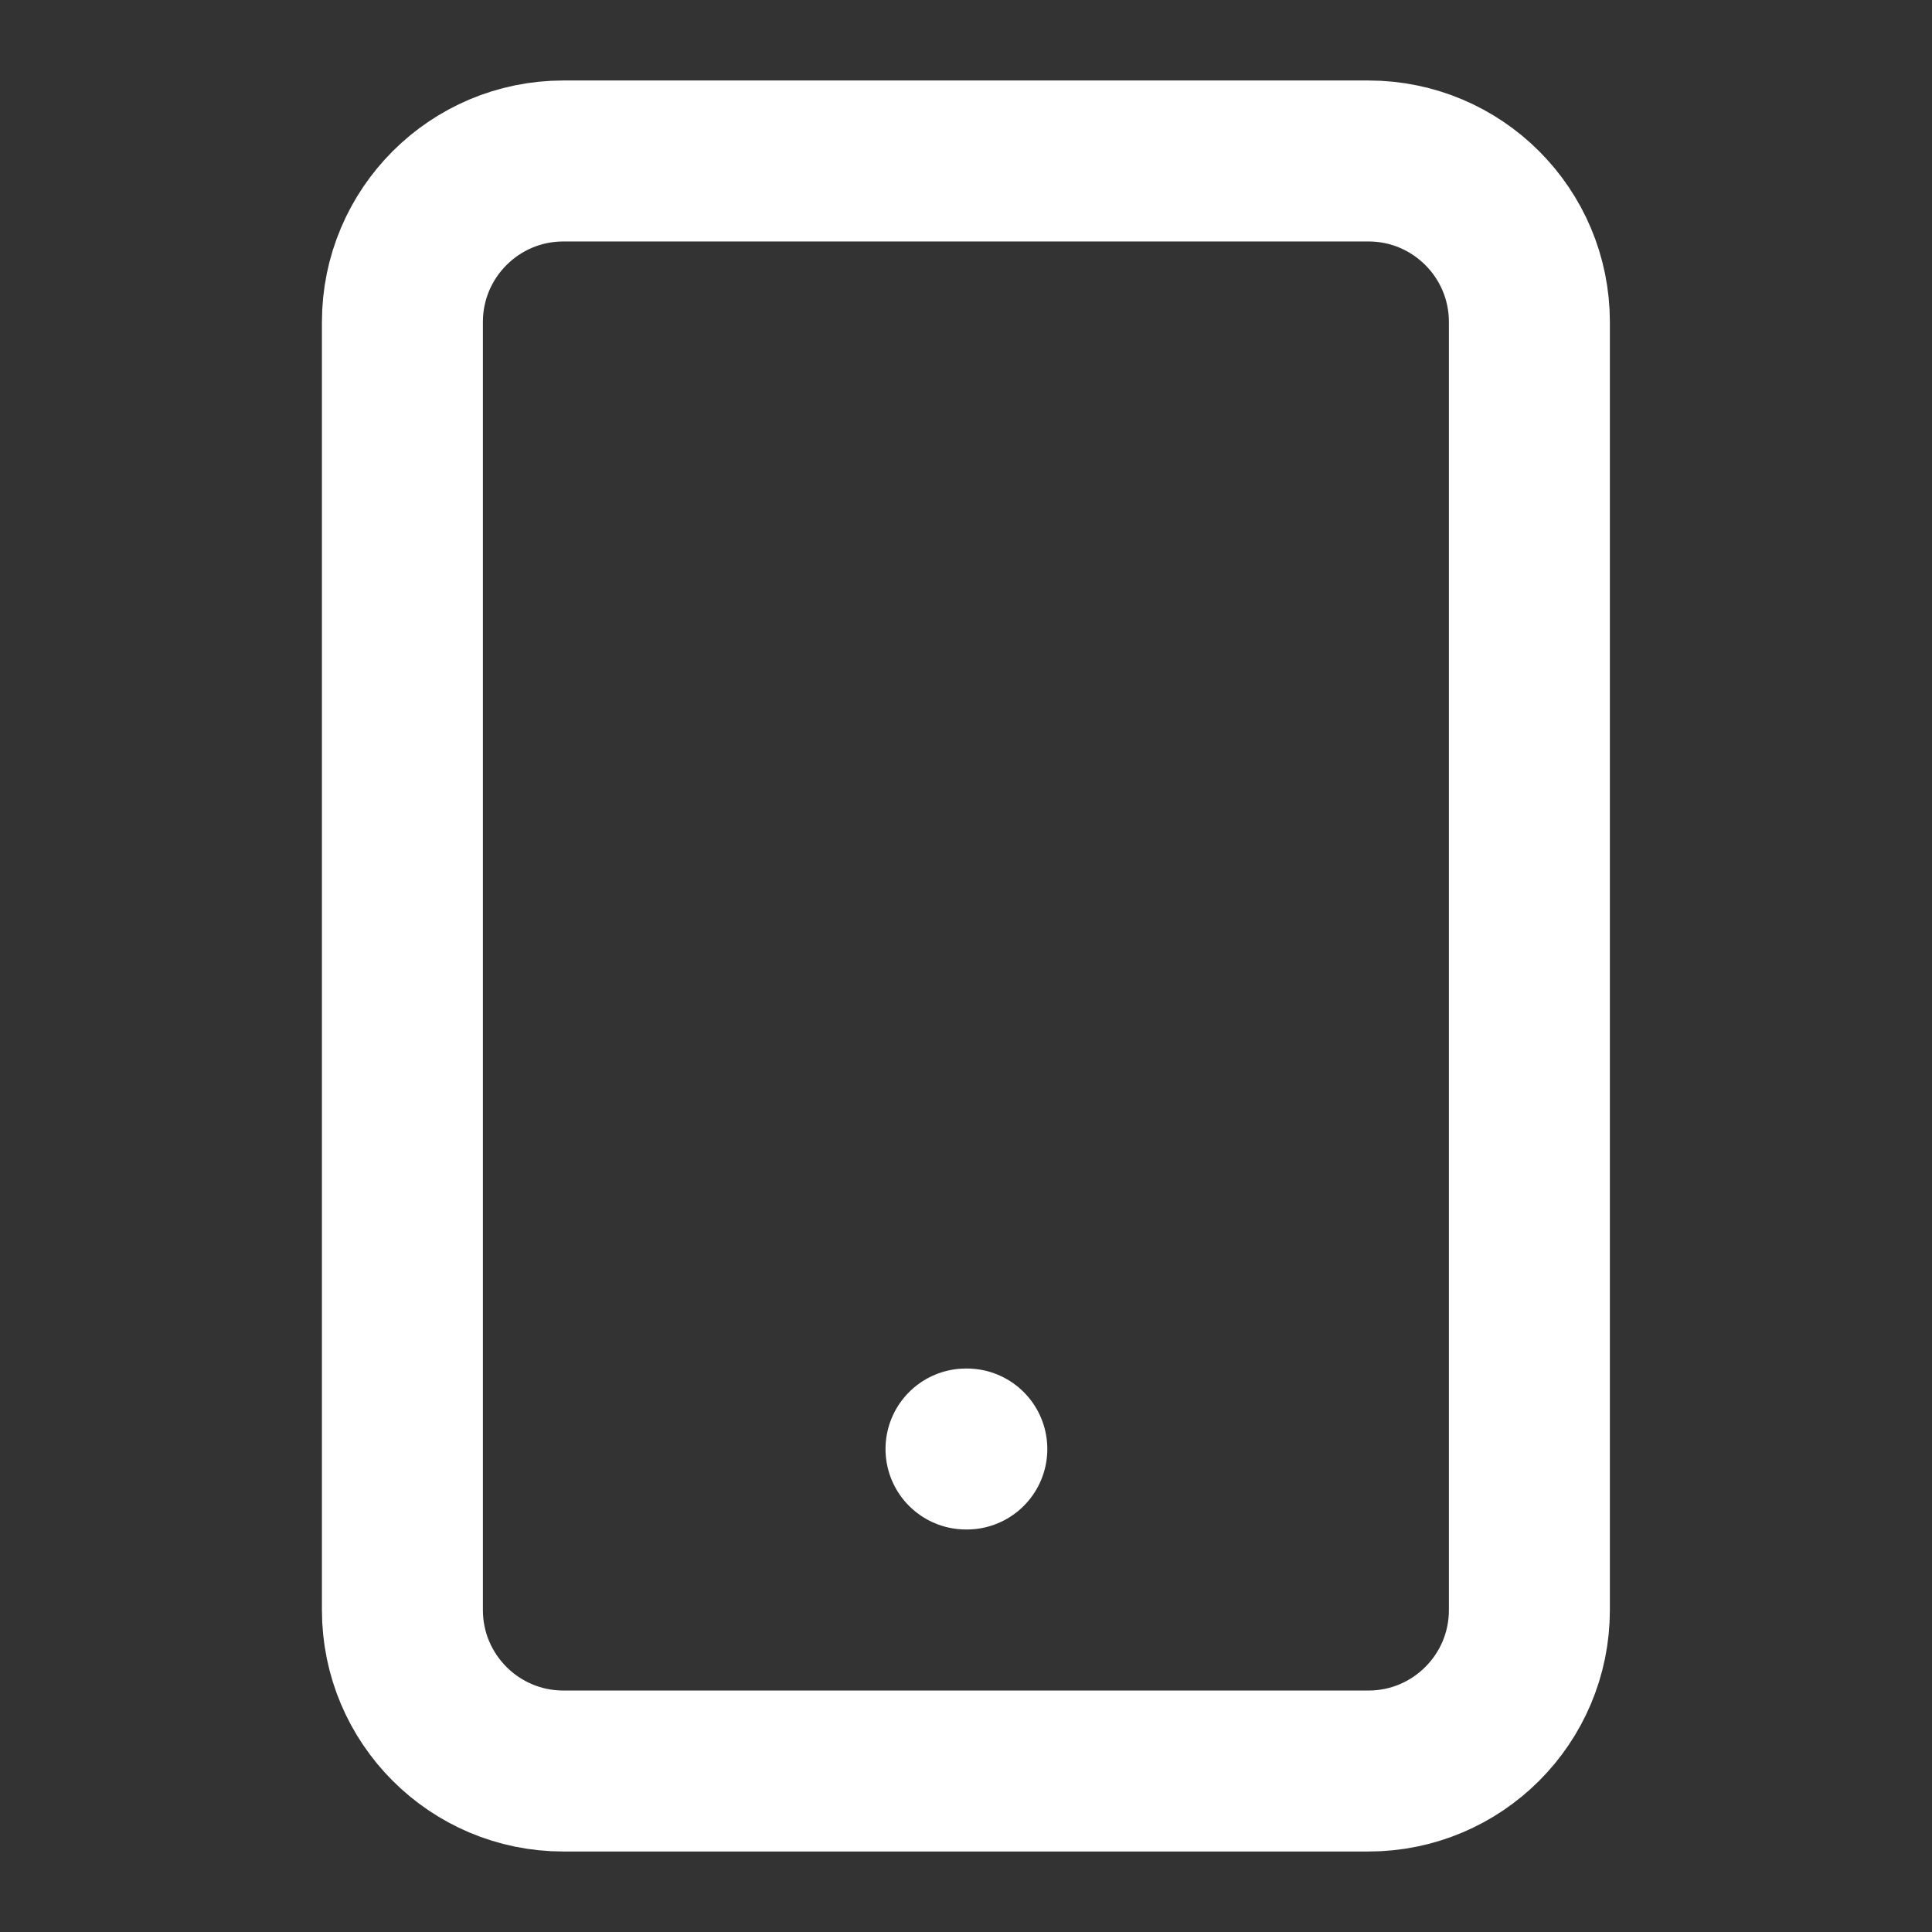<svg width="28" height="28" viewBox="0 0 28 28" fill="none" xmlns="http://www.w3.org/2000/svg">
<rect x="0" y="0" width="28" height="28" fill="#333333" stroke="none"/>
<path d="M19.832 2.333H8.165C6.877 2.333 5.832 3.378 5.832 4.667V23.334C5.832 24.622 6.877 25.667 8.165 25.667H19.832C21.121 25.667 22.165 24.622 22.165 23.334V4.667C22.165 3.378 21.121 2.333 19.832 2.333Z" stroke="white" stroke-width="2.333" stroke-linecap="round" stroke-linejoin="round"/>
<path d="M14 21H14.012" stroke="white" stroke-width="2.333" stroke-linecap="round" stroke-linejoin="round"/>
</svg>
